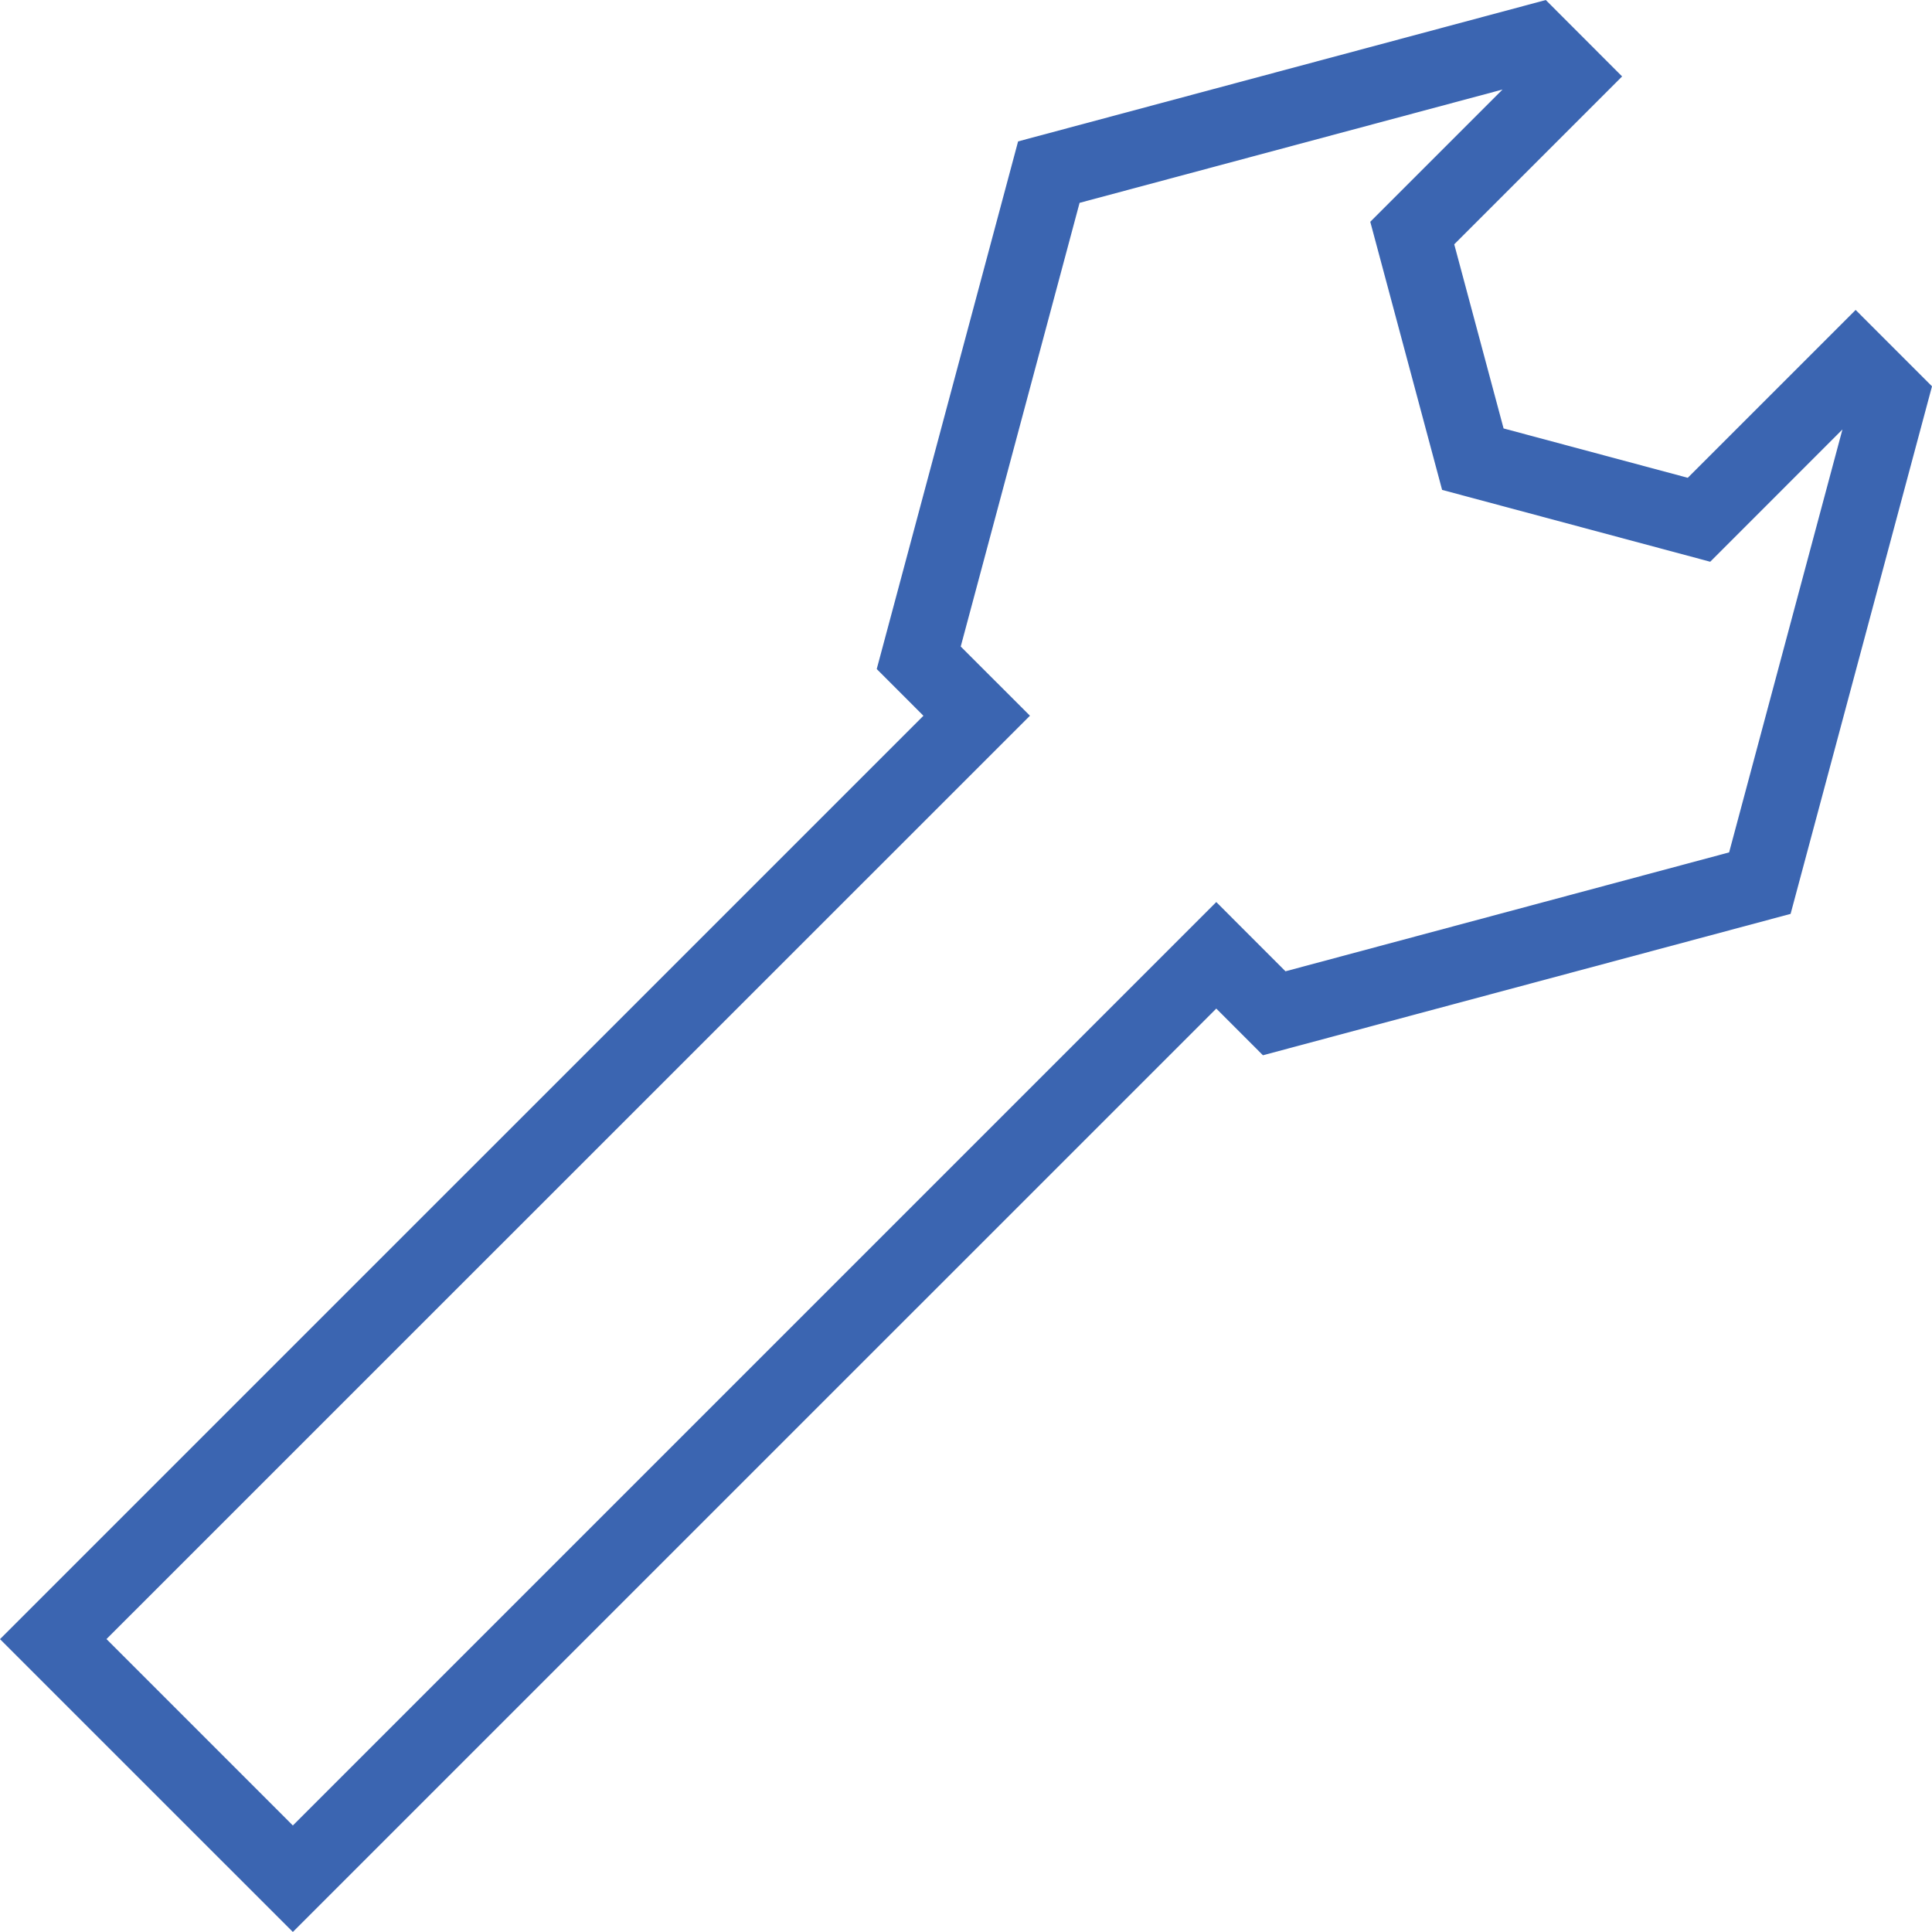 <!DOCTYPE svg PUBLIC "-//W3C//DTD SVG 1.1//EN" "http://www.w3.org/Graphics/SVG/1.1/DTD/svg11.dtd">
<!-- Uploaded to: SVG Repo, www.svgrepo.com, Transformed by: SVG Repo Mixer Tools -->
<svg version="1.1" id="Capa_1" xmlns="http://www.w3.org/2000/svg" xmlns:xlink="http://www.w3.org/1999/xlink" width="800px" height="800px" viewBox="0 0 300.458 300.459" xml:space="preserve" fill="#000000">
<g id="SVGRepo_bgCarrier" stroke-width="0"/>
<g id="SVGRepo_tracerCarrier" stroke-linecap="round" stroke-linejoin="round"/>
<g id="SVGRepo_iconCarrier"> <g> <g> <path style="fill:#3b65b1;" d="M45.544,300.453L0,254.914l143.608-143.602l-7.262-7.265l21.985-82.057l82.065-21.986l11.87,11.885 l-26.108,26.108l7.674,28.633l28.642,7.676L288.583,48.2l11.876,11.879l-21.991,82.045l-82.06,21.988l-7.256-7.262L45.544,300.453 z M16.559,254.903l28.985,28.99l143.608-143.608l10.762,10.768l68.993-18.492l17.623-65.771l-20.562,20.57l-41.695-11.173 l-11.173-41.696l20.567-20.568l-65.774,17.623l-18.483,68.999l10.765,10.762L16.559,254.903z"/> </g> </g> </g>
</svg>